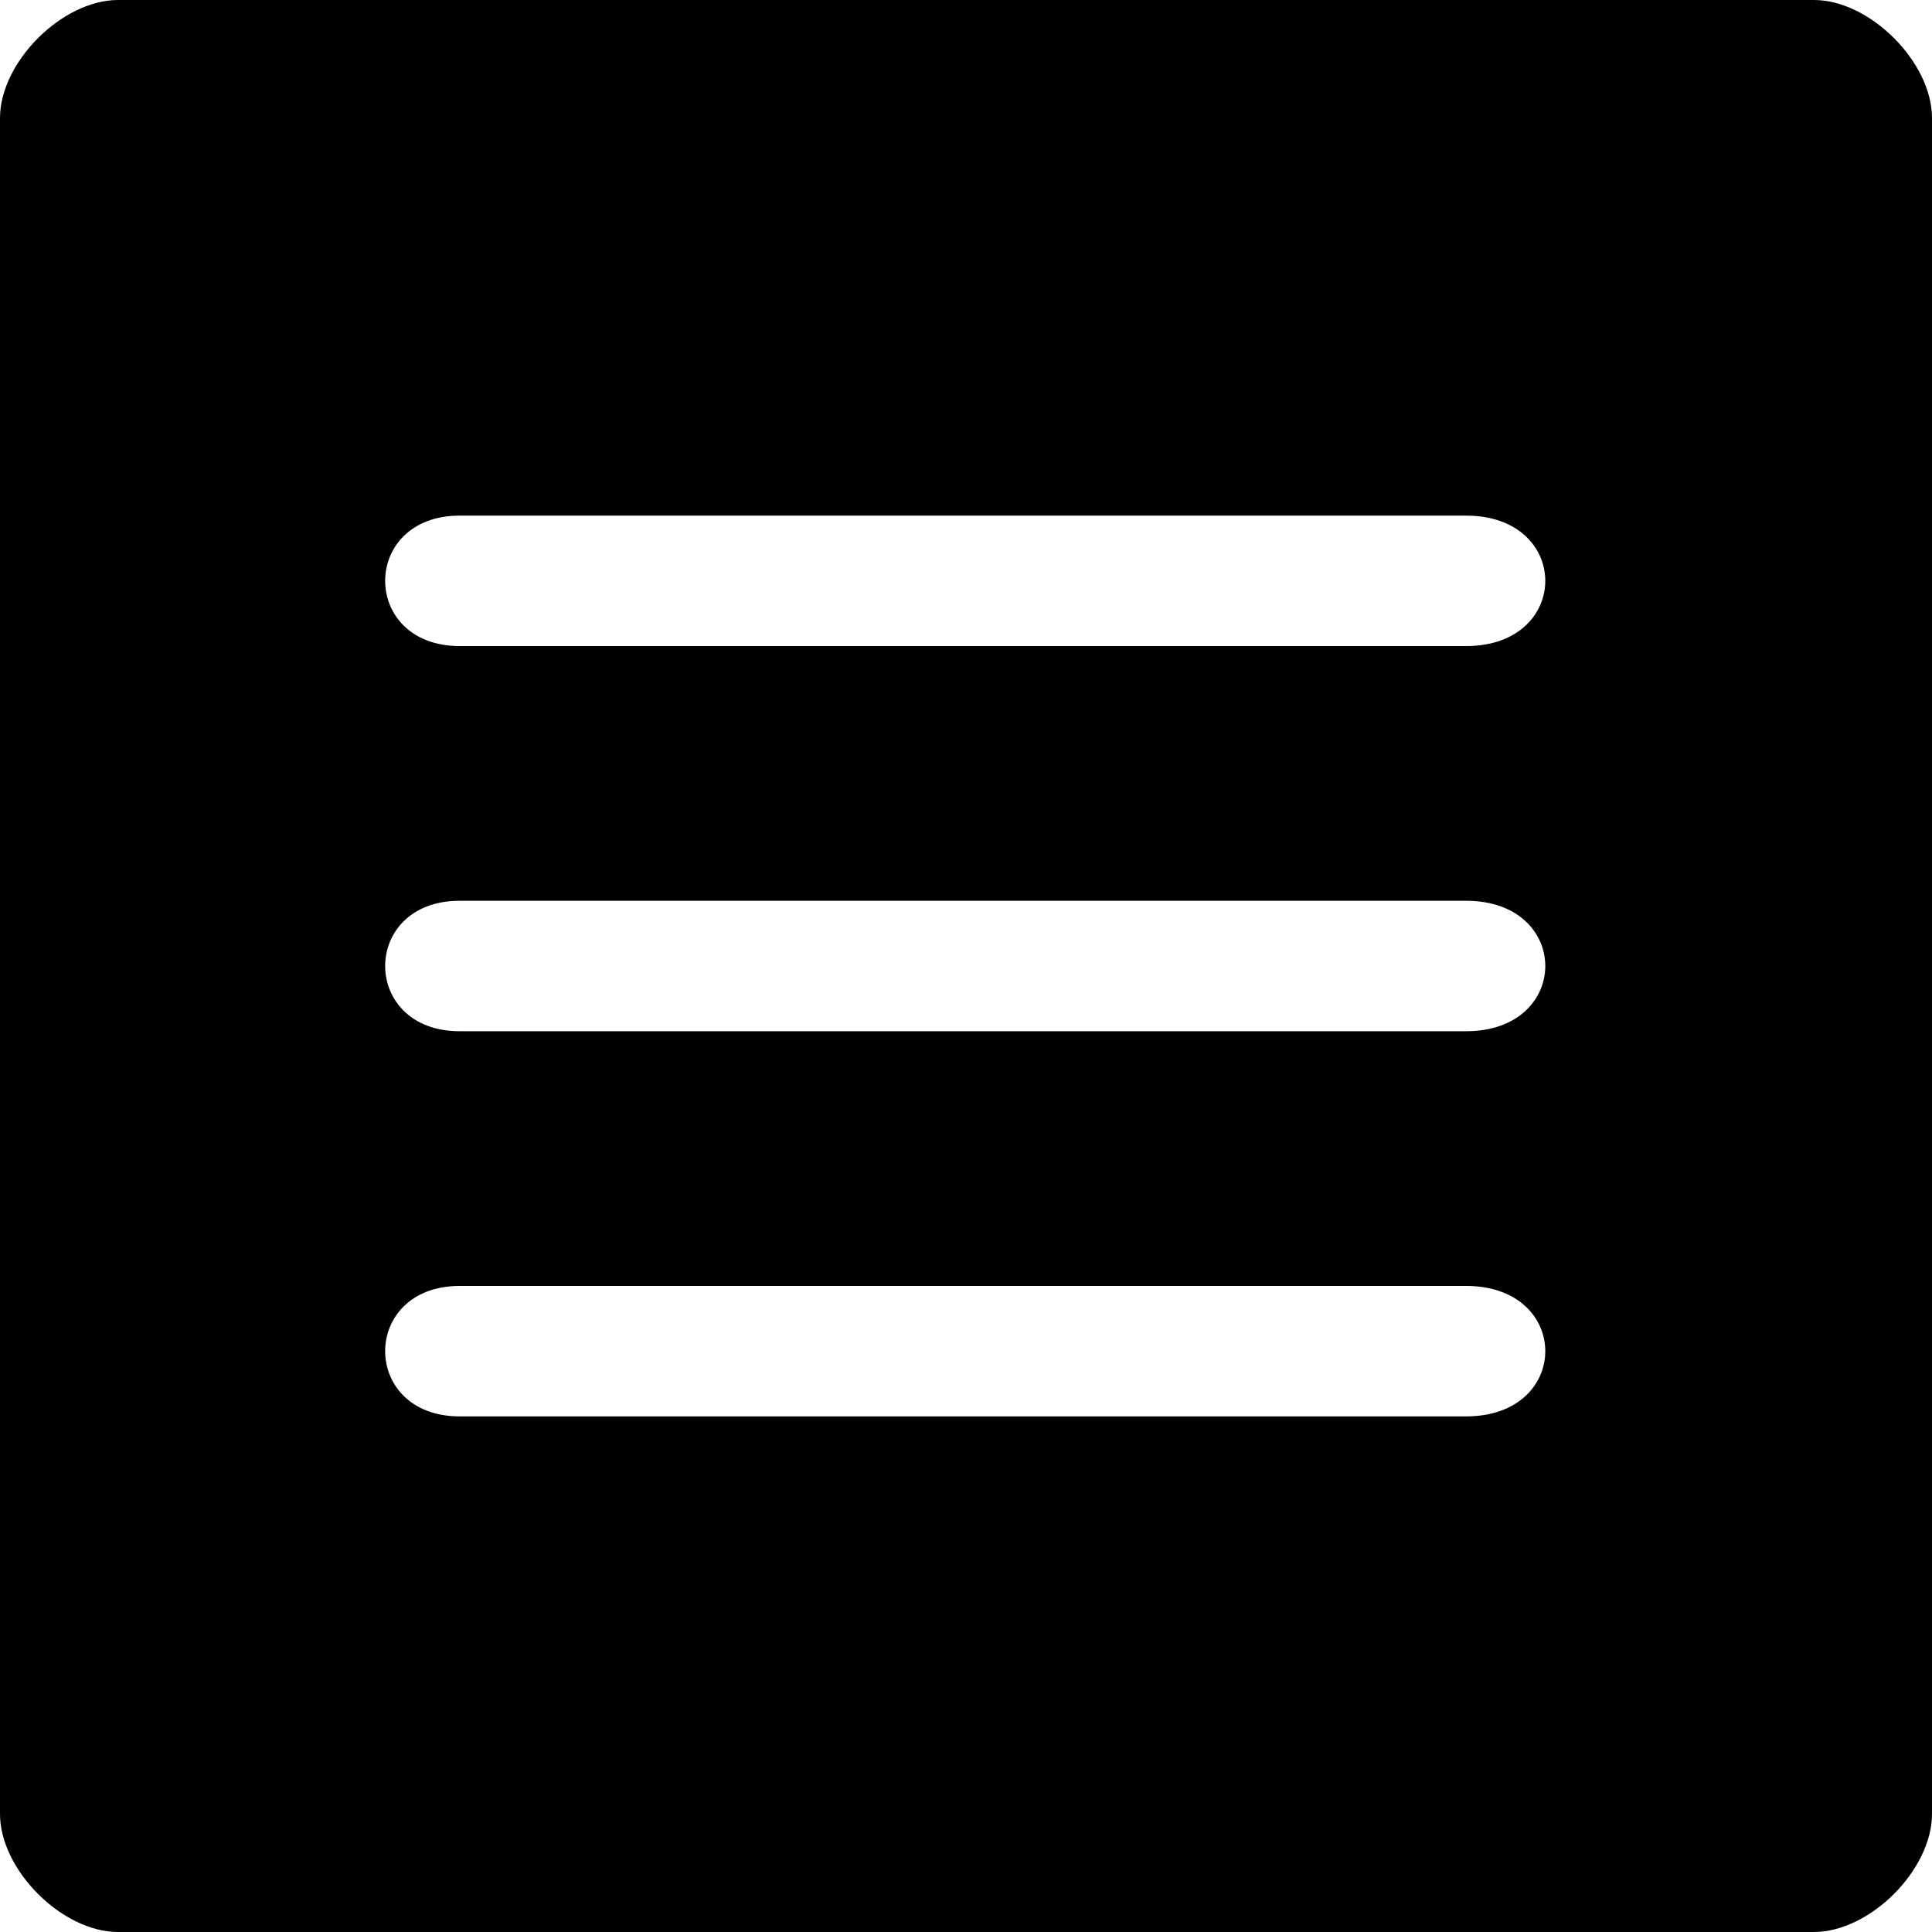 <?xml version="1.0" encoding="UTF-8"?>
<!DOCTYPE svg PUBLIC "-//W3C//DTD SVG 1.1//EN" "http://www.w3.org/Graphics/SVG/1.1/DTD/svg11.dtd">
<!-- Creator: CorelDRAW X8 -->
<svg xmlns="http://www.w3.org/2000/svg" xml:space="preserve" width="1.389in" height="1.389in" version="1.1" style="shape-rendering:geometricPrecision; text-rendering:geometricPrecision; image-rendering:optimizeQuality; fill-rule:evenodd; clip-rule:evenodd"
viewBox="0 0 311 311"
 xmlns:xlink="http://www.w3.org/1999/xlink">
 <defs>
  <style type="text/css">
   <![CDATA[
    .fil0 {fill:black}
   ]]>
  </style>
 </defs>
 <g id="Layer_x0020_1">
  <path class="fil0" d="M74 207l162 0c17,0 17,21 0,21l-162 0c-16,0 -16,-21 0,-21zm0 -62l162 0c17,0 17,21 0,21l-162 0c-16,0 -16,-21 0,-21zm0 -62l162 0c17,0 17,21 0,21l-162 0c-16,0 -16,-21 0,-21zm-74 -64l0 273c0,9 10,19 19,19l273 0c9,0 19,-10 19,-19l0 -273c0,-9 -10,-19 -19,-19l-273 0c-9,0 -19,10 -19,19z"/>
 </g>
</svg>
